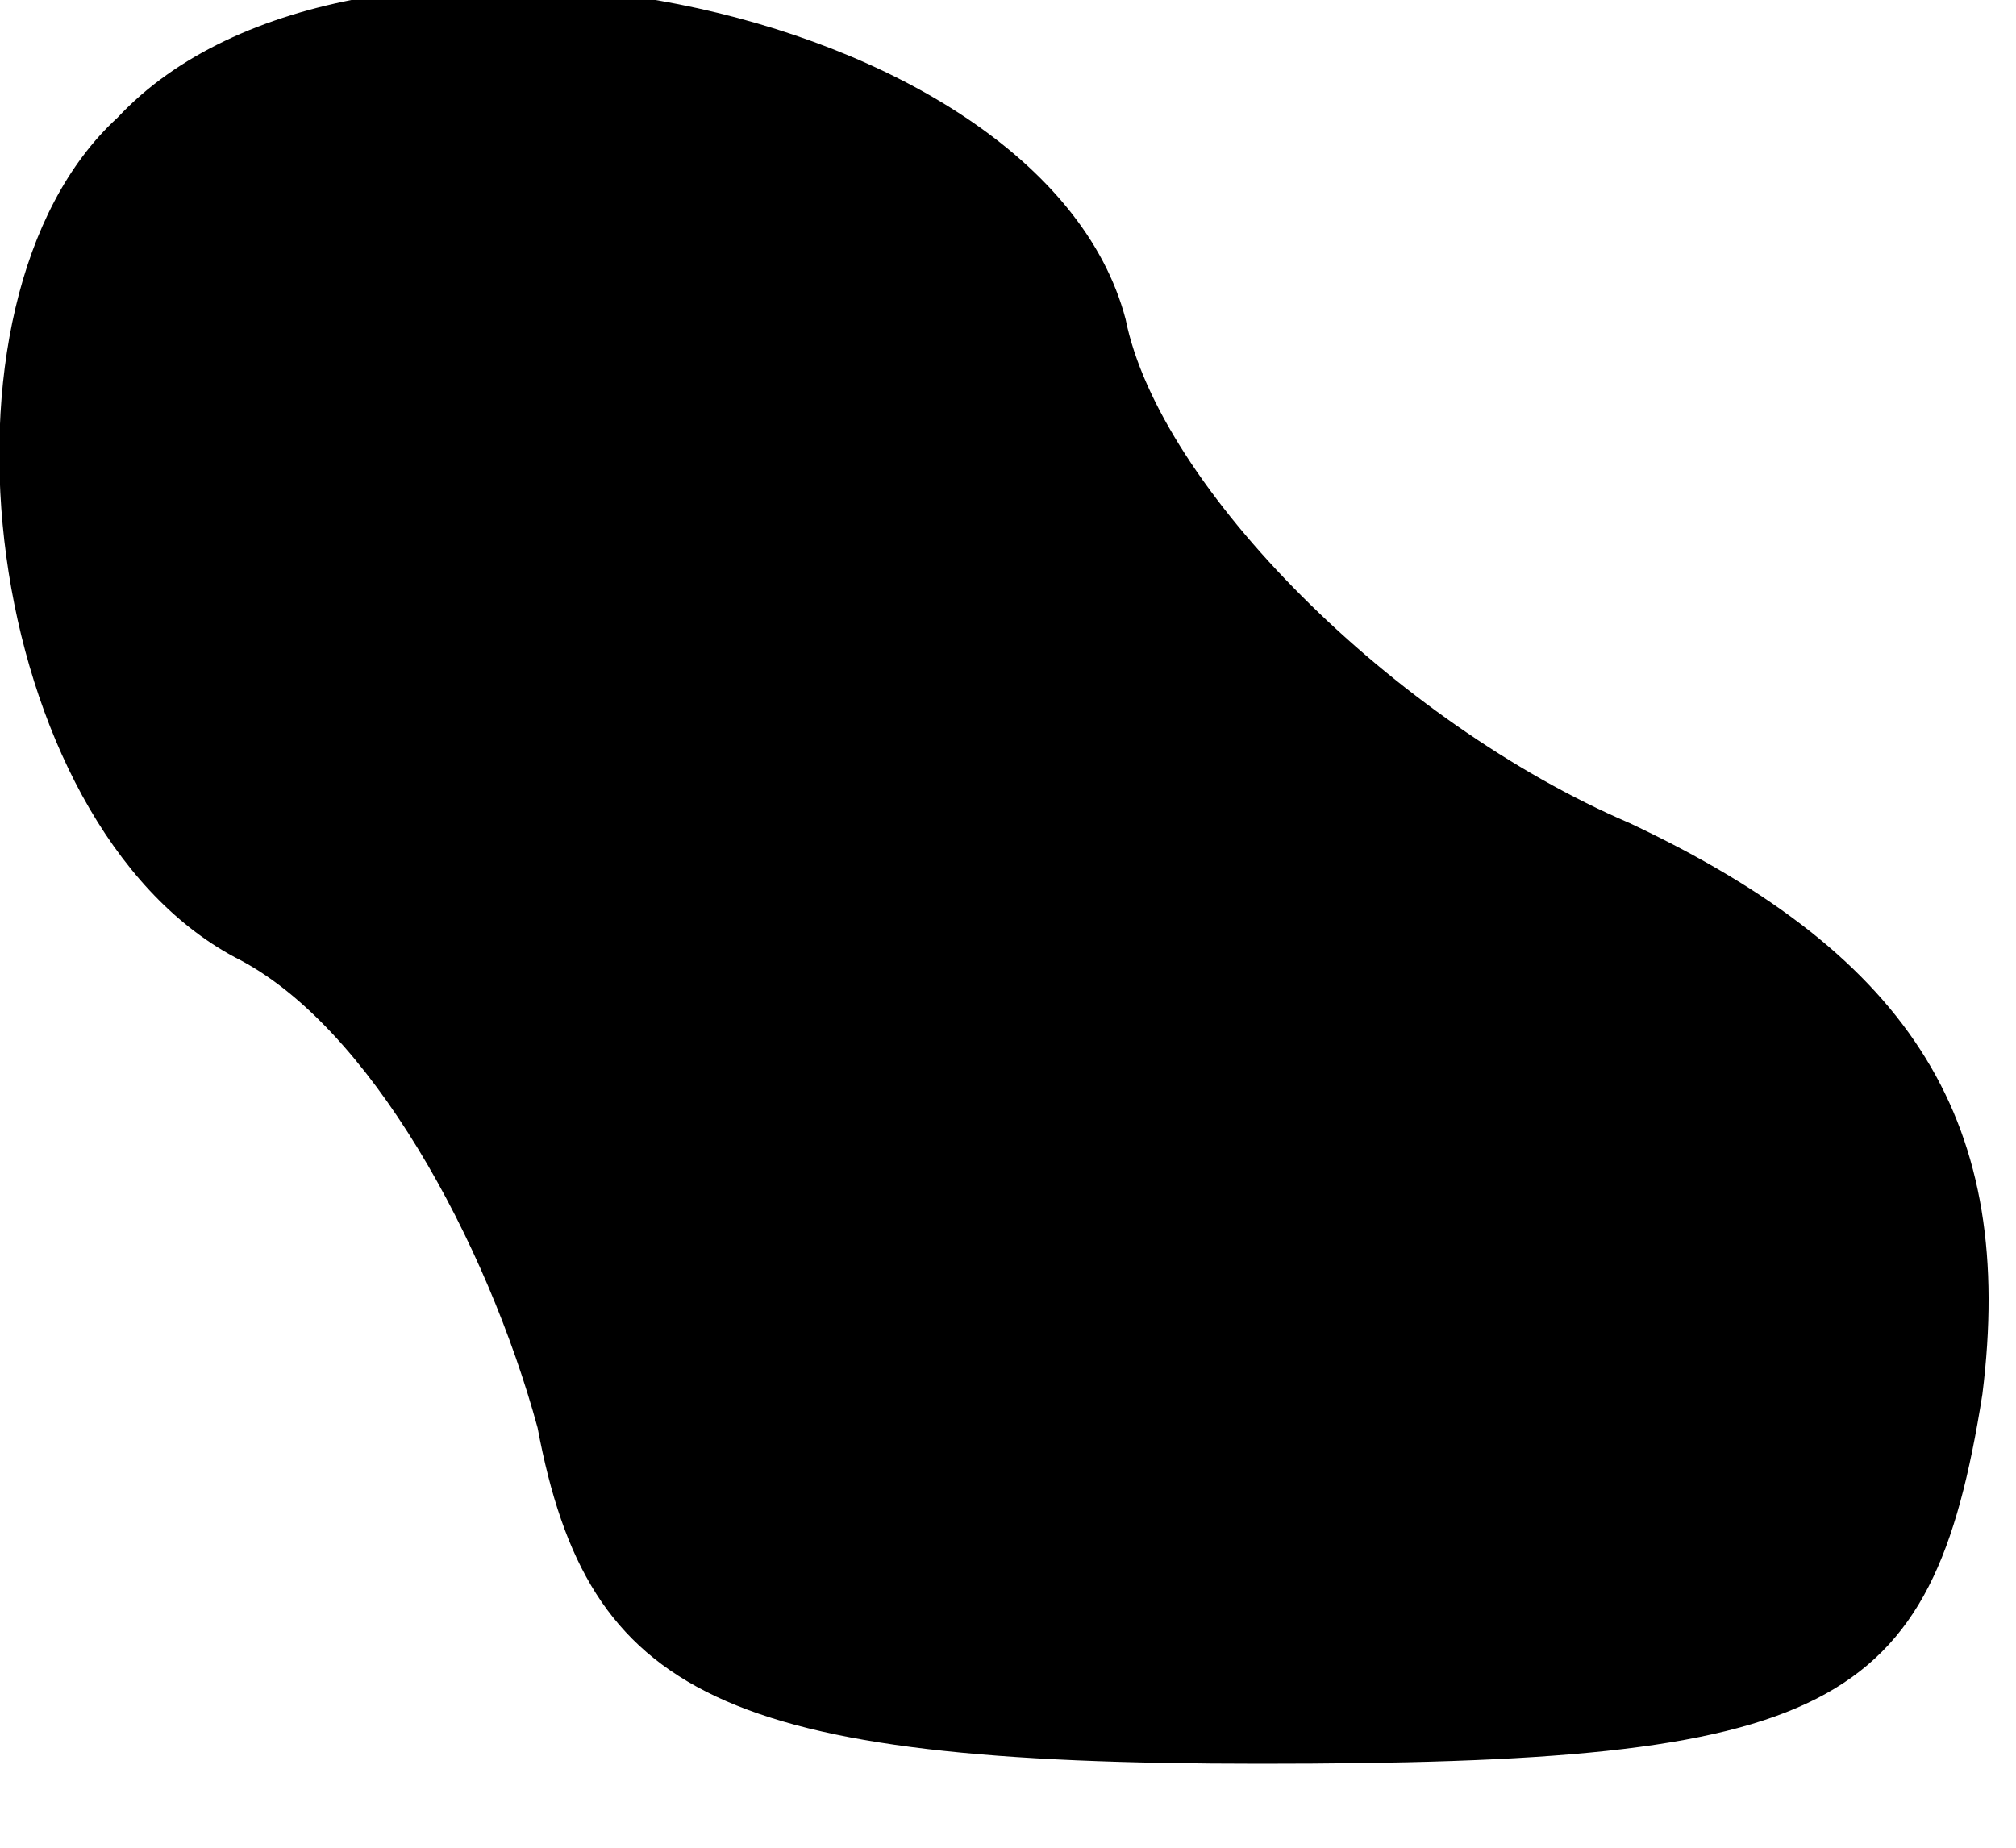 <?xml version="1.0" standalone="no"?>
<!DOCTYPE svg PUBLIC "-//W3C//DTD SVG 20010904//EN"
 "http://www.w3.org/TR/2001/REC-SVG-20010904/DTD/svg10.dtd">
<svg version="1.0" xmlns="http://www.w3.org/2000/svg"
 width="12pt" height="11pt" viewBox="0 0 12 11"
 preserveAspectRatio="xMidYMid meet">
<g transform="translate(0,11) scale(0.1,-0.1)"
fill="#000000" stroke="none">
<path fill="#000000" stroke="none" d="M7 103 c-12 -11 -8 -42 7 -50 8 -4 15
-17 18 -28 3 -16 11 -20 43 -20 34 0 40 3 43 22 2 16 -4 26 -21 34 -14 6 -28
20 -30 30 -5 19 -46 27 -60 12z"/>
</g>
</svg>
